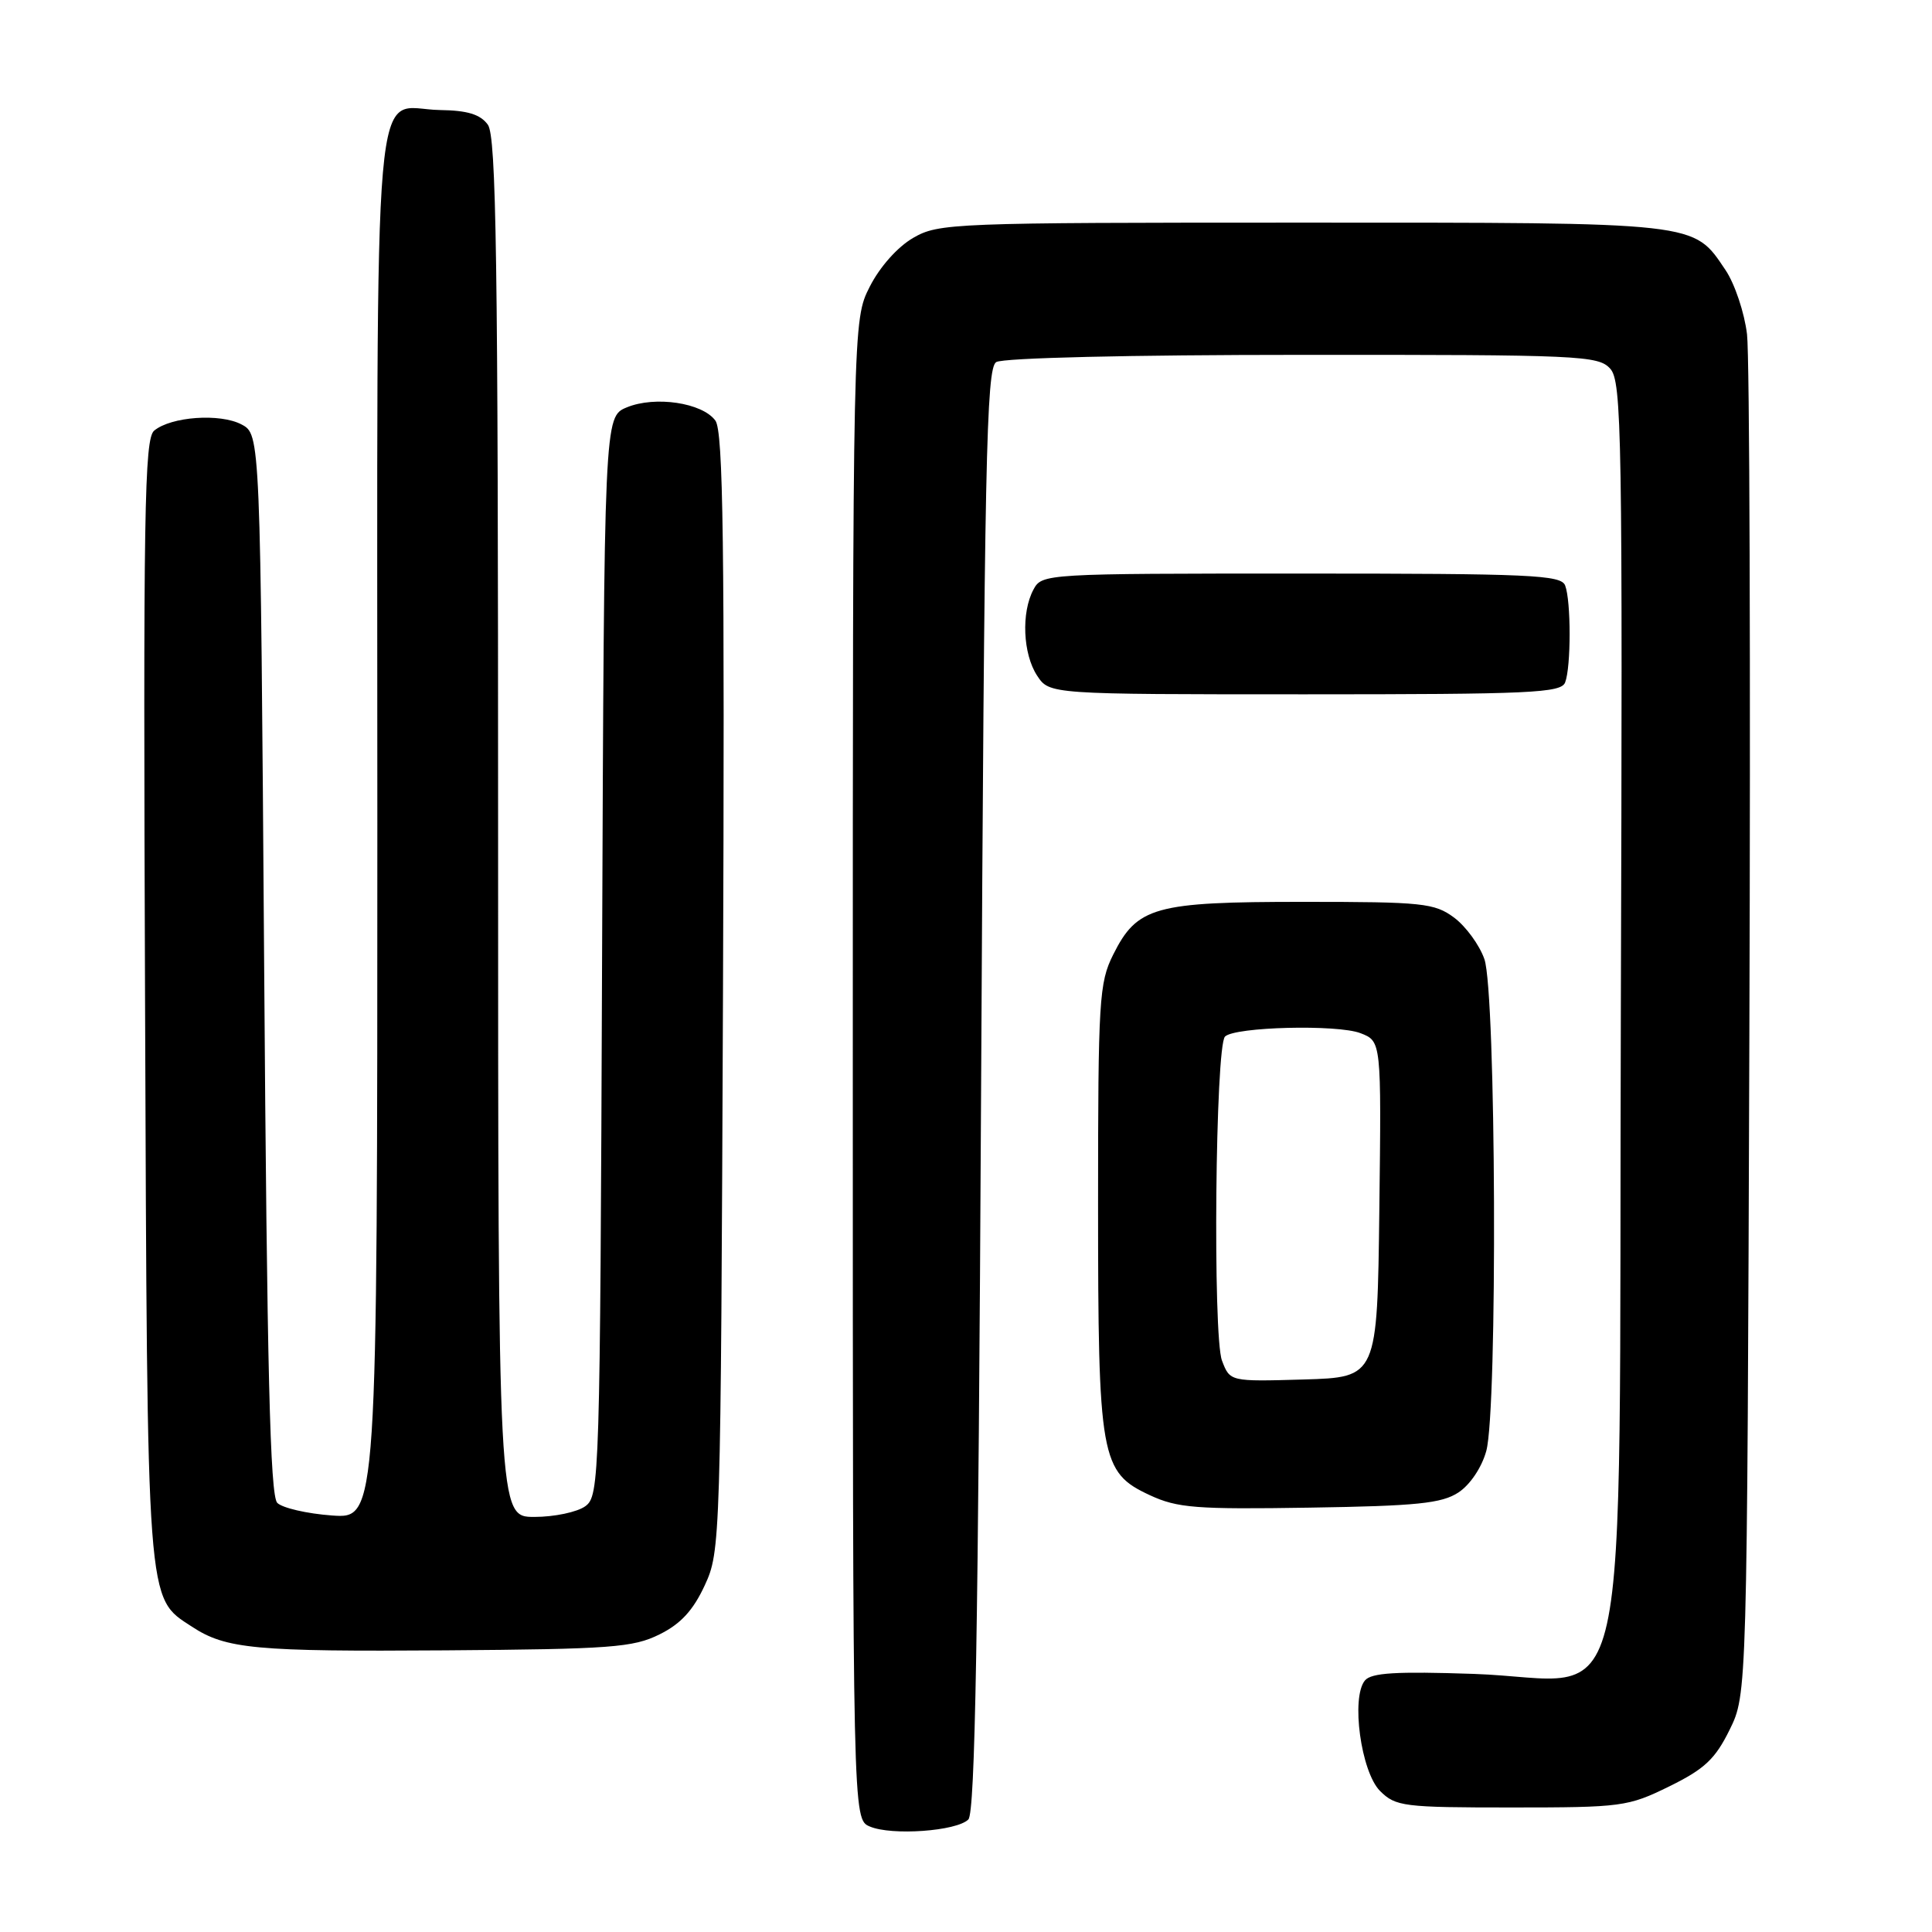<?xml version="1.0" encoding="UTF-8" standalone="no"?>
<!DOCTYPE svg PUBLIC "-//W3C//DTD SVG 1.1//EN" "http://www.w3.org/Graphics/SVG/1.1/DTD/svg11.dtd" >
<svg xmlns="http://www.w3.org/2000/svg" xmlns:xlink="http://www.w3.org/1999/xlink" version="1.1" viewBox="0 0 256 256">
 <g >
 <path fill="currentColor"
d=" M 128.31 241.09 C 129.21 240.19 129.62 216.38 130.00 144.41 C 130.44 60.99 130.69 48.81 132.00 47.98 C 132.88 47.42 149.71 47.02 172.60 47.02 C 209.36 47.00 211.79 47.11 213.36 48.85 C 214.90 50.55 215.01 57.31 214.77 133.93 C 214.45 232.64 216.69 222.52 195.28 221.80 C 184.98 221.45 181.71 221.65 180.86 222.67 C 178.99 224.93 180.34 234.78 182.86 237.31 C 184.93 239.37 185.95 239.50 200.28 239.50 C 214.91 239.50 215.72 239.39 221.18 236.71 C 225.86 234.41 227.27 233.09 229.18 229.21 C 231.50 224.50 231.50 224.50 231.80 137.00 C 231.97 88.88 231.83 47.16 231.49 44.30 C 231.15 41.44 229.87 37.62 228.65 35.80 C 224.32 29.37 225.45 29.50 172.50 29.50 C 126.14 29.50 124.38 29.57 121.00 31.52 C 118.93 32.72 116.58 35.36 115.25 37.98 C 113.00 42.42 113.00 42.42 113.00 141.74 C 113.00 241.06 113.00 241.06 115.25 242.02 C 118.14 243.26 126.76 242.64 128.31 241.09 Z  M 87.38 216.57 C 90.20 215.18 91.85 213.38 93.38 210.07 C 95.47 205.57 95.50 204.42 95.80 131.50 C 96.03 72.03 95.84 57.15 94.79 55.73 C 93.06 53.36 86.79 52.43 83.05 53.98 C 80.06 55.22 80.06 55.22 79.78 126.69 C 79.51 196.11 79.44 198.20 77.56 199.58 C 76.49 200.36 73.45 201.00 70.81 201.00 C 66.00 201.00 66.00 201.00 66.00 109.69 C 66.00 34.16 65.76 18.06 64.64 16.52 C 63.64 15.15 61.94 14.63 58.29 14.58 C 49.20 14.44 50.00 5.28 50.00 109.24 C 50.00 201.24 50.00 201.24 43.99 200.81 C 40.68 200.57 37.41 199.81 36.74 199.14 C 35.79 198.19 35.38 181.53 35.00 127.73 C 34.50 57.56 34.50 57.56 32.00 56.24 C 29.16 54.74 22.67 55.20 20.43 57.06 C 19.13 58.14 18.97 67.71 19.22 132.40 C 19.53 213.62 19.37 211.58 25.44 215.55 C 29.94 218.50 33.83 218.86 59.00 218.68 C 80.97 218.52 83.90 218.30 87.38 216.57 Z  M 193.25 197.76 C 194.79 196.75 196.34 194.45 196.94 192.26 C 198.45 186.84 198.24 131.50 196.69 127.09 C 196.04 125.22 194.23 122.75 192.68 121.59 C 190.07 119.66 188.54 119.50 172.68 119.50 C 152.97 119.50 150.68 120.14 147.50 126.50 C 145.64 130.22 145.50 132.50 145.50 159.50 C 145.50 193.26 145.82 195.08 152.36 198.12 C 156.02 199.82 158.47 200.01 173.55 199.77 C 187.75 199.55 191.04 199.21 193.25 197.76 Z  M 207.39 90.42 C 208.18 88.37 208.18 79.63 207.39 77.58 C 206.86 76.18 202.84 76.00 172.43 76.00 C 138.44 76.00 138.06 76.02 136.94 78.12 C 135.30 81.17 135.54 86.65 137.42 89.52 C 139.05 92.00 139.05 92.00 172.92 92.00 C 202.88 92.00 206.86 91.82 207.39 90.42 Z  M 161.92 180.29 C 160.68 177.04 161.04 138.62 162.32 137.35 C 163.61 136.06 177.21 135.72 180.27 136.90 C 183.04 137.97 183.04 137.97 182.77 160.23 C 182.50 182.50 182.50 182.50 172.74 182.79 C 162.98 183.07 162.98 183.07 161.92 180.29 Z "/>
</g>
</svg>